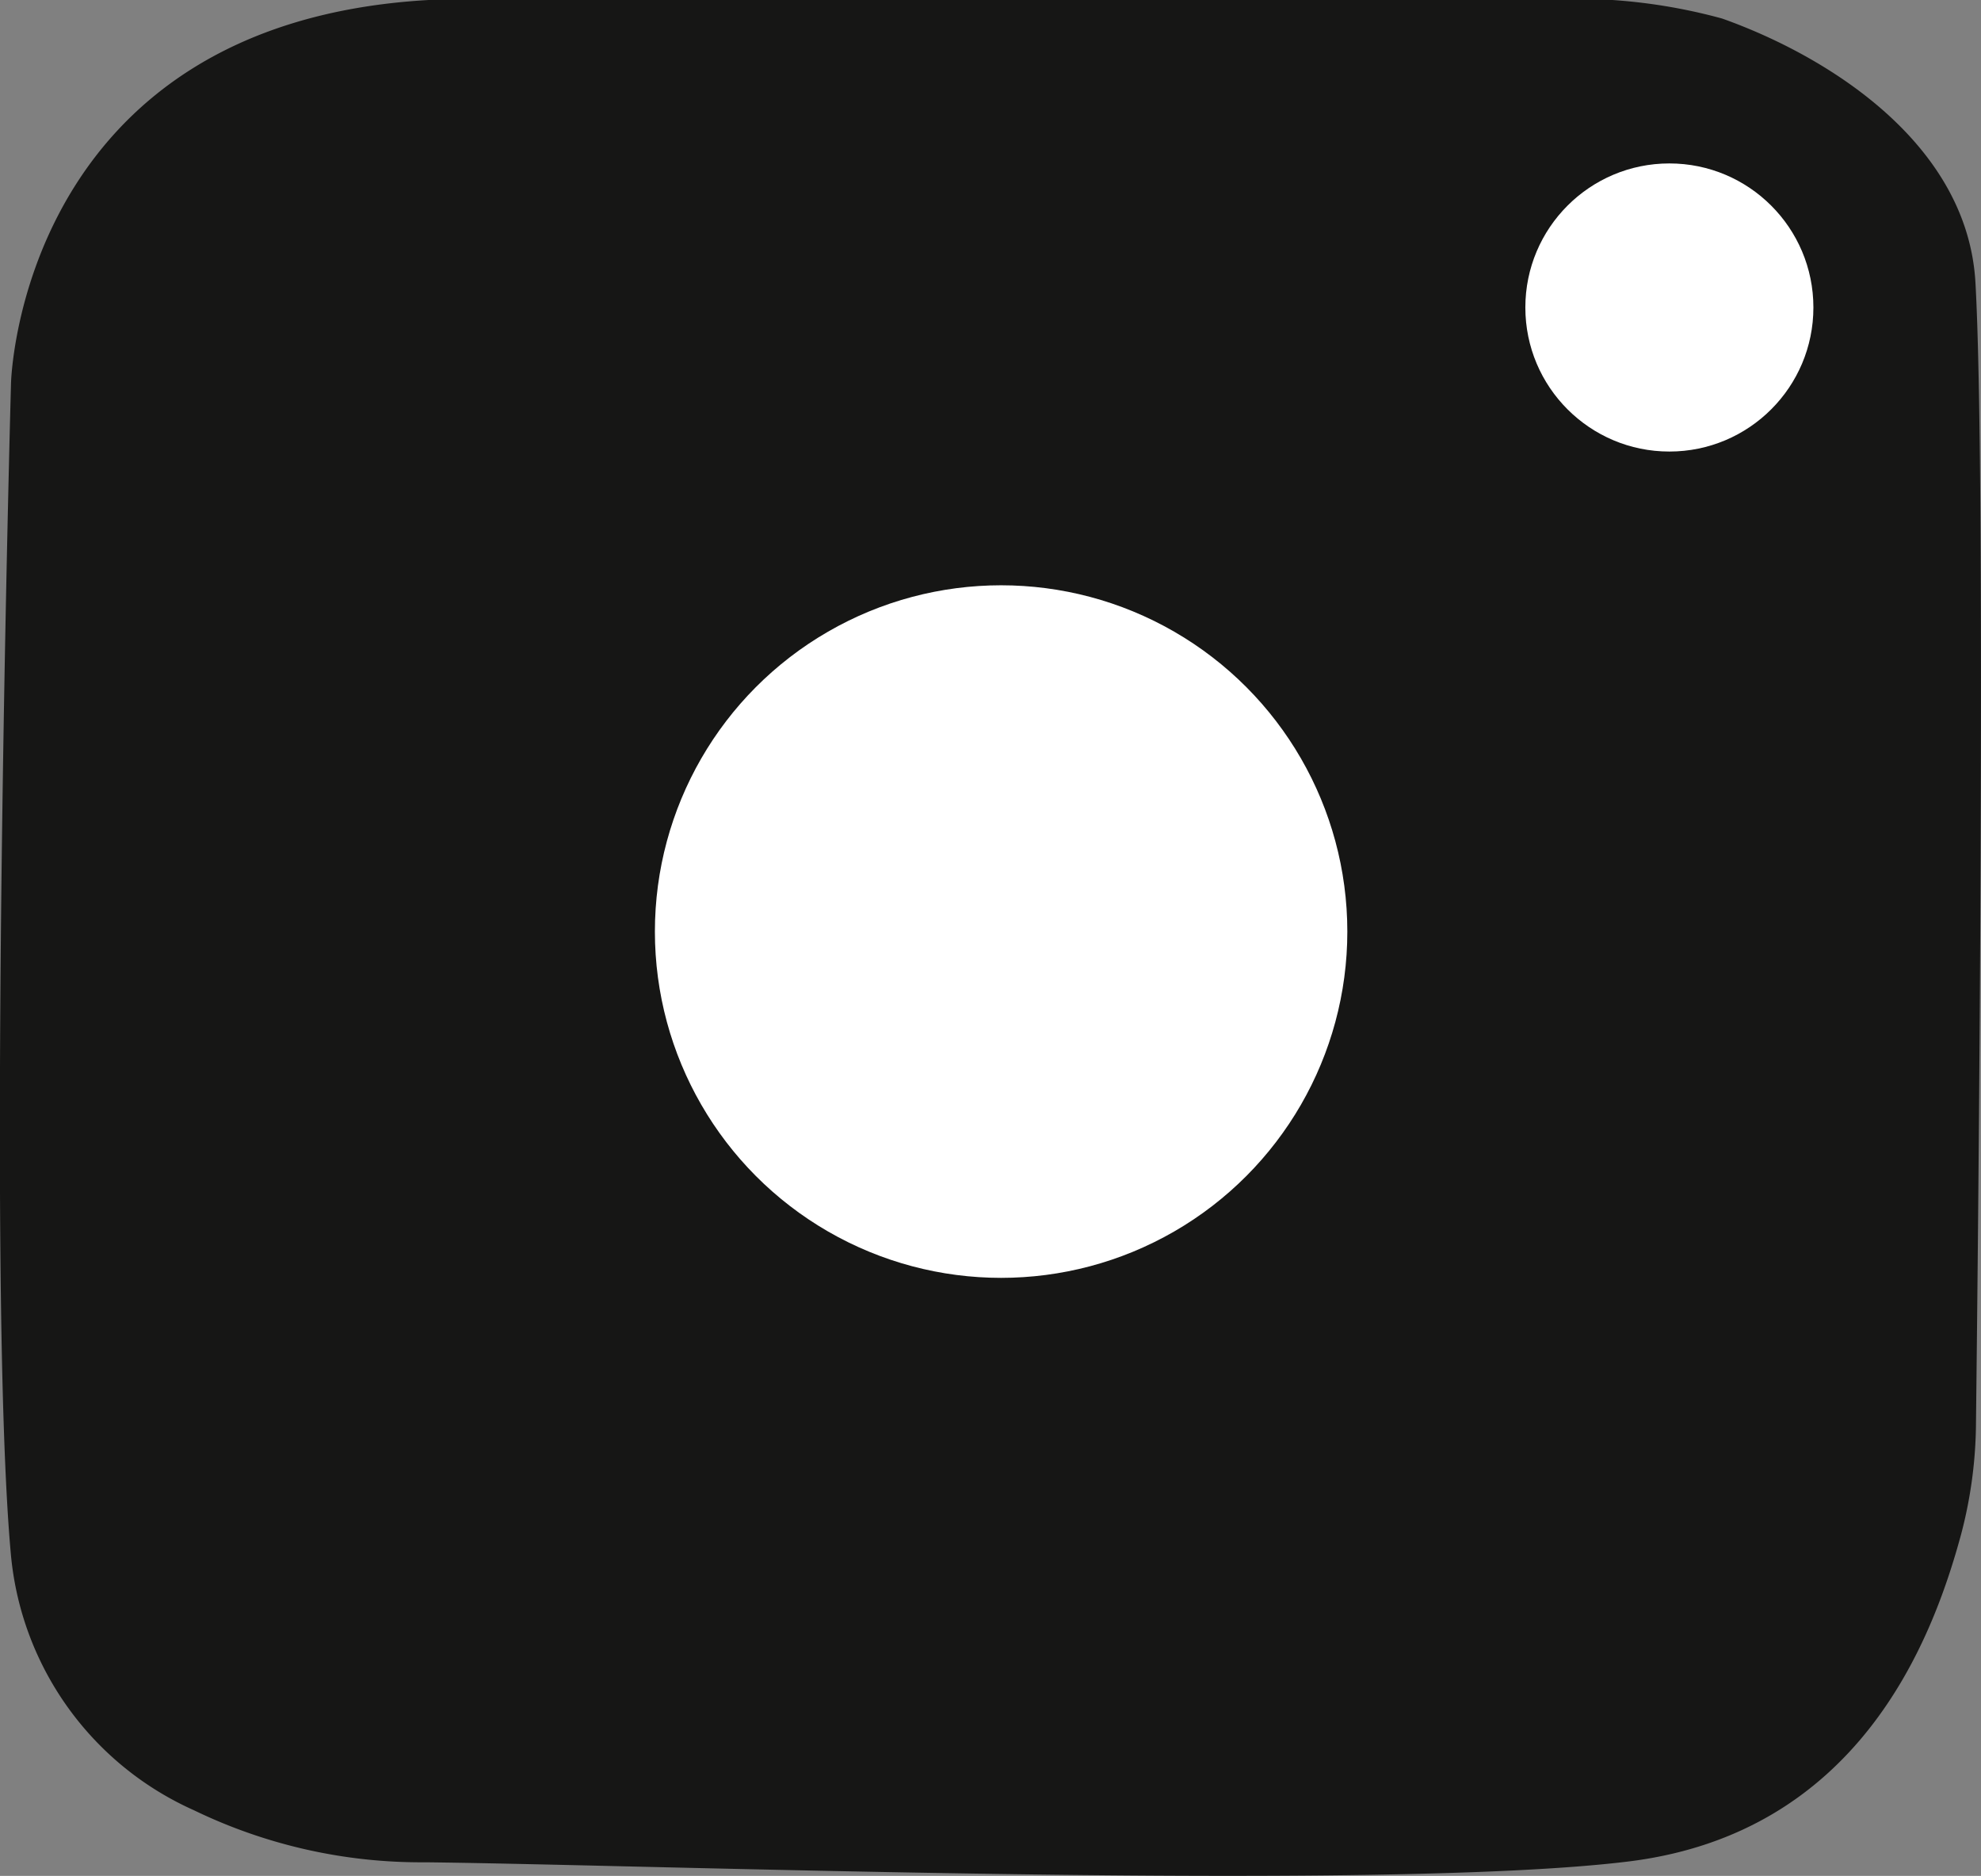 <svg xmlns="http://www.w3.org/2000/svg" width="39.572" height="37.465" viewBox="0 0 39.572 37.465">
  <rect x="0" y="0" width="39.572" height="37.465" fill="#808080" stroke="none"/>
  <g id="Group_8" data-name="Group 8" transform="translate(-286.531 -412.88)">
    <ellipse id="Ellipse_1" data-name="Ellipse 1" cx="13.018" cy="11.754" rx="13.018" ry="11.754" transform="translate(293.476 419.777)" fill="#161615"/>
    <path id="Path_22" data-name="Path 22" d="M295.094,412.88H317.24a11.139,11.139,0,0,1,3.691.37c2.087.74,4.9,2.479,5.061,5.271.217,3.841.055,18.952.011,22.771a8.912,8.912,0,0,1-.295,2.222c-.594,2.2-2.08,5.984-6.656,6.544-4.969.609-19.556.062-24.036.015a10.406,10.406,0,0,1-4.61-1.039,6.213,6.213,0,0,1-3.655-5.081c-.5-5.41,0-23.421,0-23.421S286.916,413.342,295.094,412.88Z" transform="translate(0 0)" fill="#161615"/>
    <circle id="Ellipse_2" data-name="Ellipse 2" cx="6.916" cy="6.916" r="6.916" transform="translate(299.613 424.569)" fill="#fff"/>
    <circle id="Ellipse_3" data-name="Ellipse 3" cx="2.877" cy="2.877" r="2.877" transform="translate(317.001 416.144)" fill="#fff"/>
  </g>
</svg>